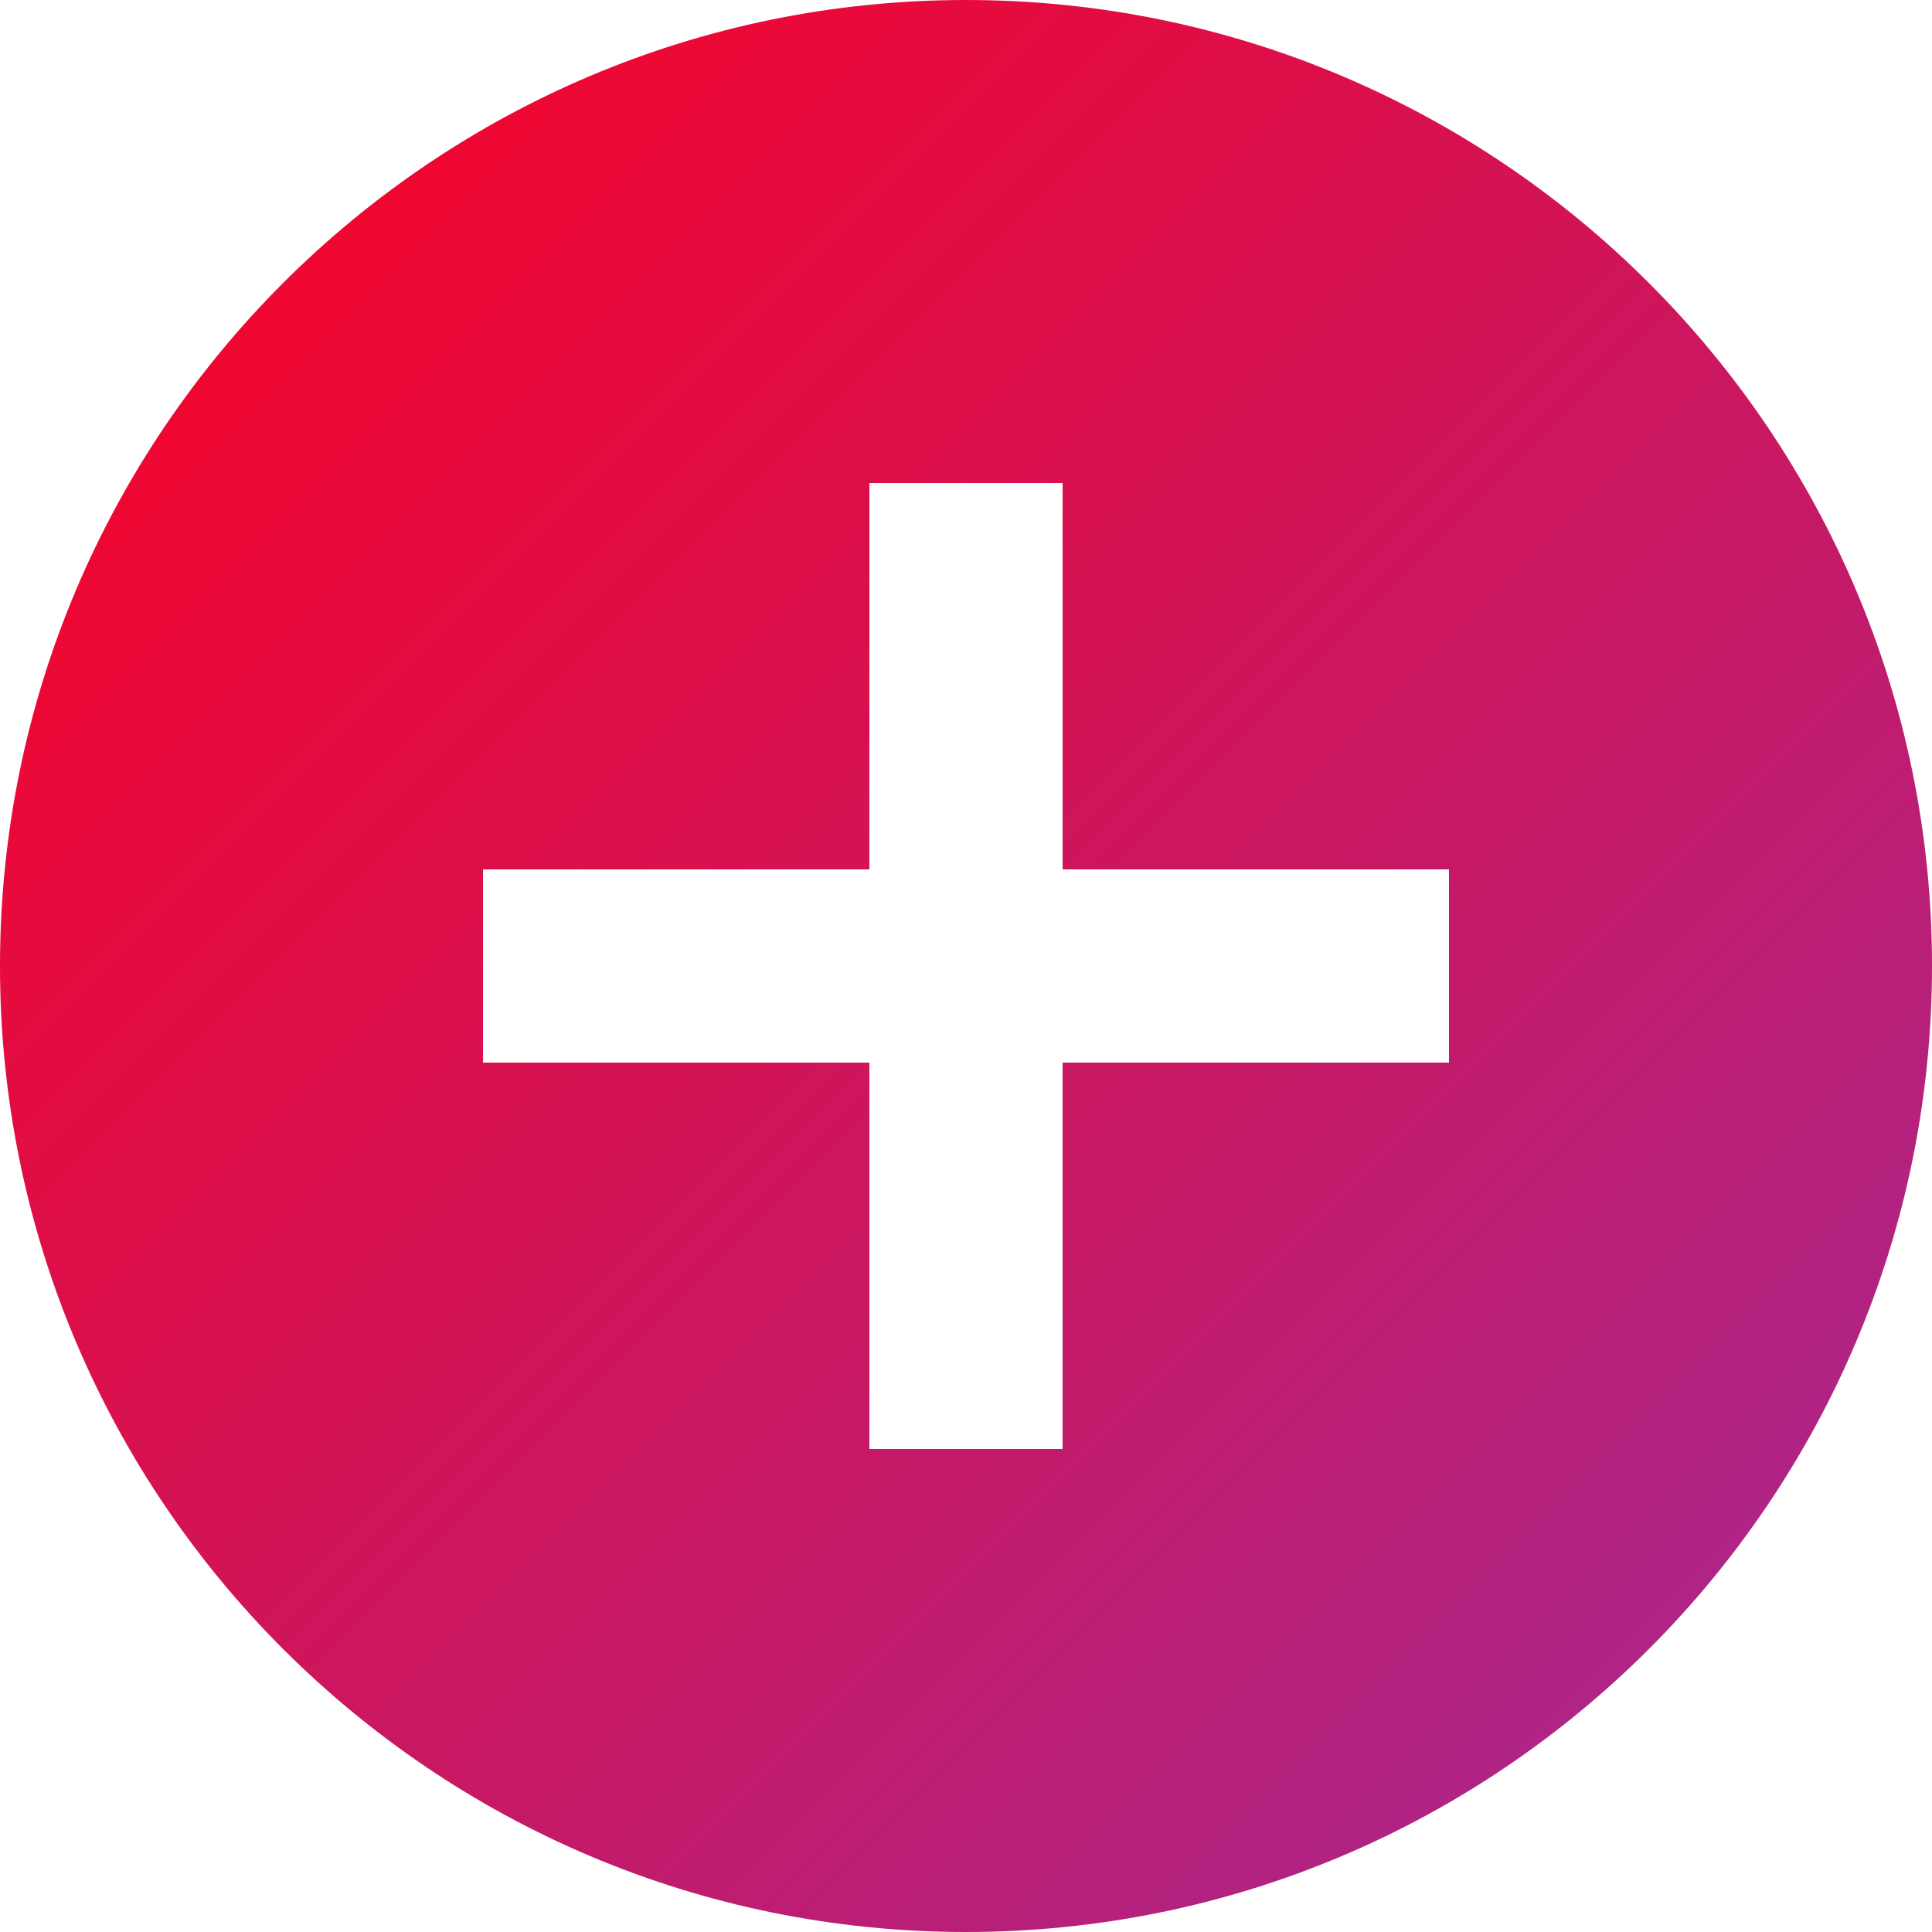 <svg width="20" height="20" viewBox="0 0 20 20" fill="none" xmlns="http://www.w3.org/2000/svg">
<path d="M10 0C4.48 0 0 4.48 0 10C0 15.52 4.48 20 10 20C15.52 20 20 15.52 20 10C20 4.48 15.52 0 10 0ZM15 11H11V15H9V11H5V9H9V5H11V9H15V11Z" fill="url(#paint0_linear_680_15990)"/>
<defs>
<linearGradient id="paint0_linear_680_15990" x1="0" y1="0" x2="20" y2="20" gradientUnits="userSpaceOnUse">
<stop stop-color="#FD001F"/>
<stop offset="1" stop-color="#A12A96"/>
</linearGradient>
</defs>
</svg>
